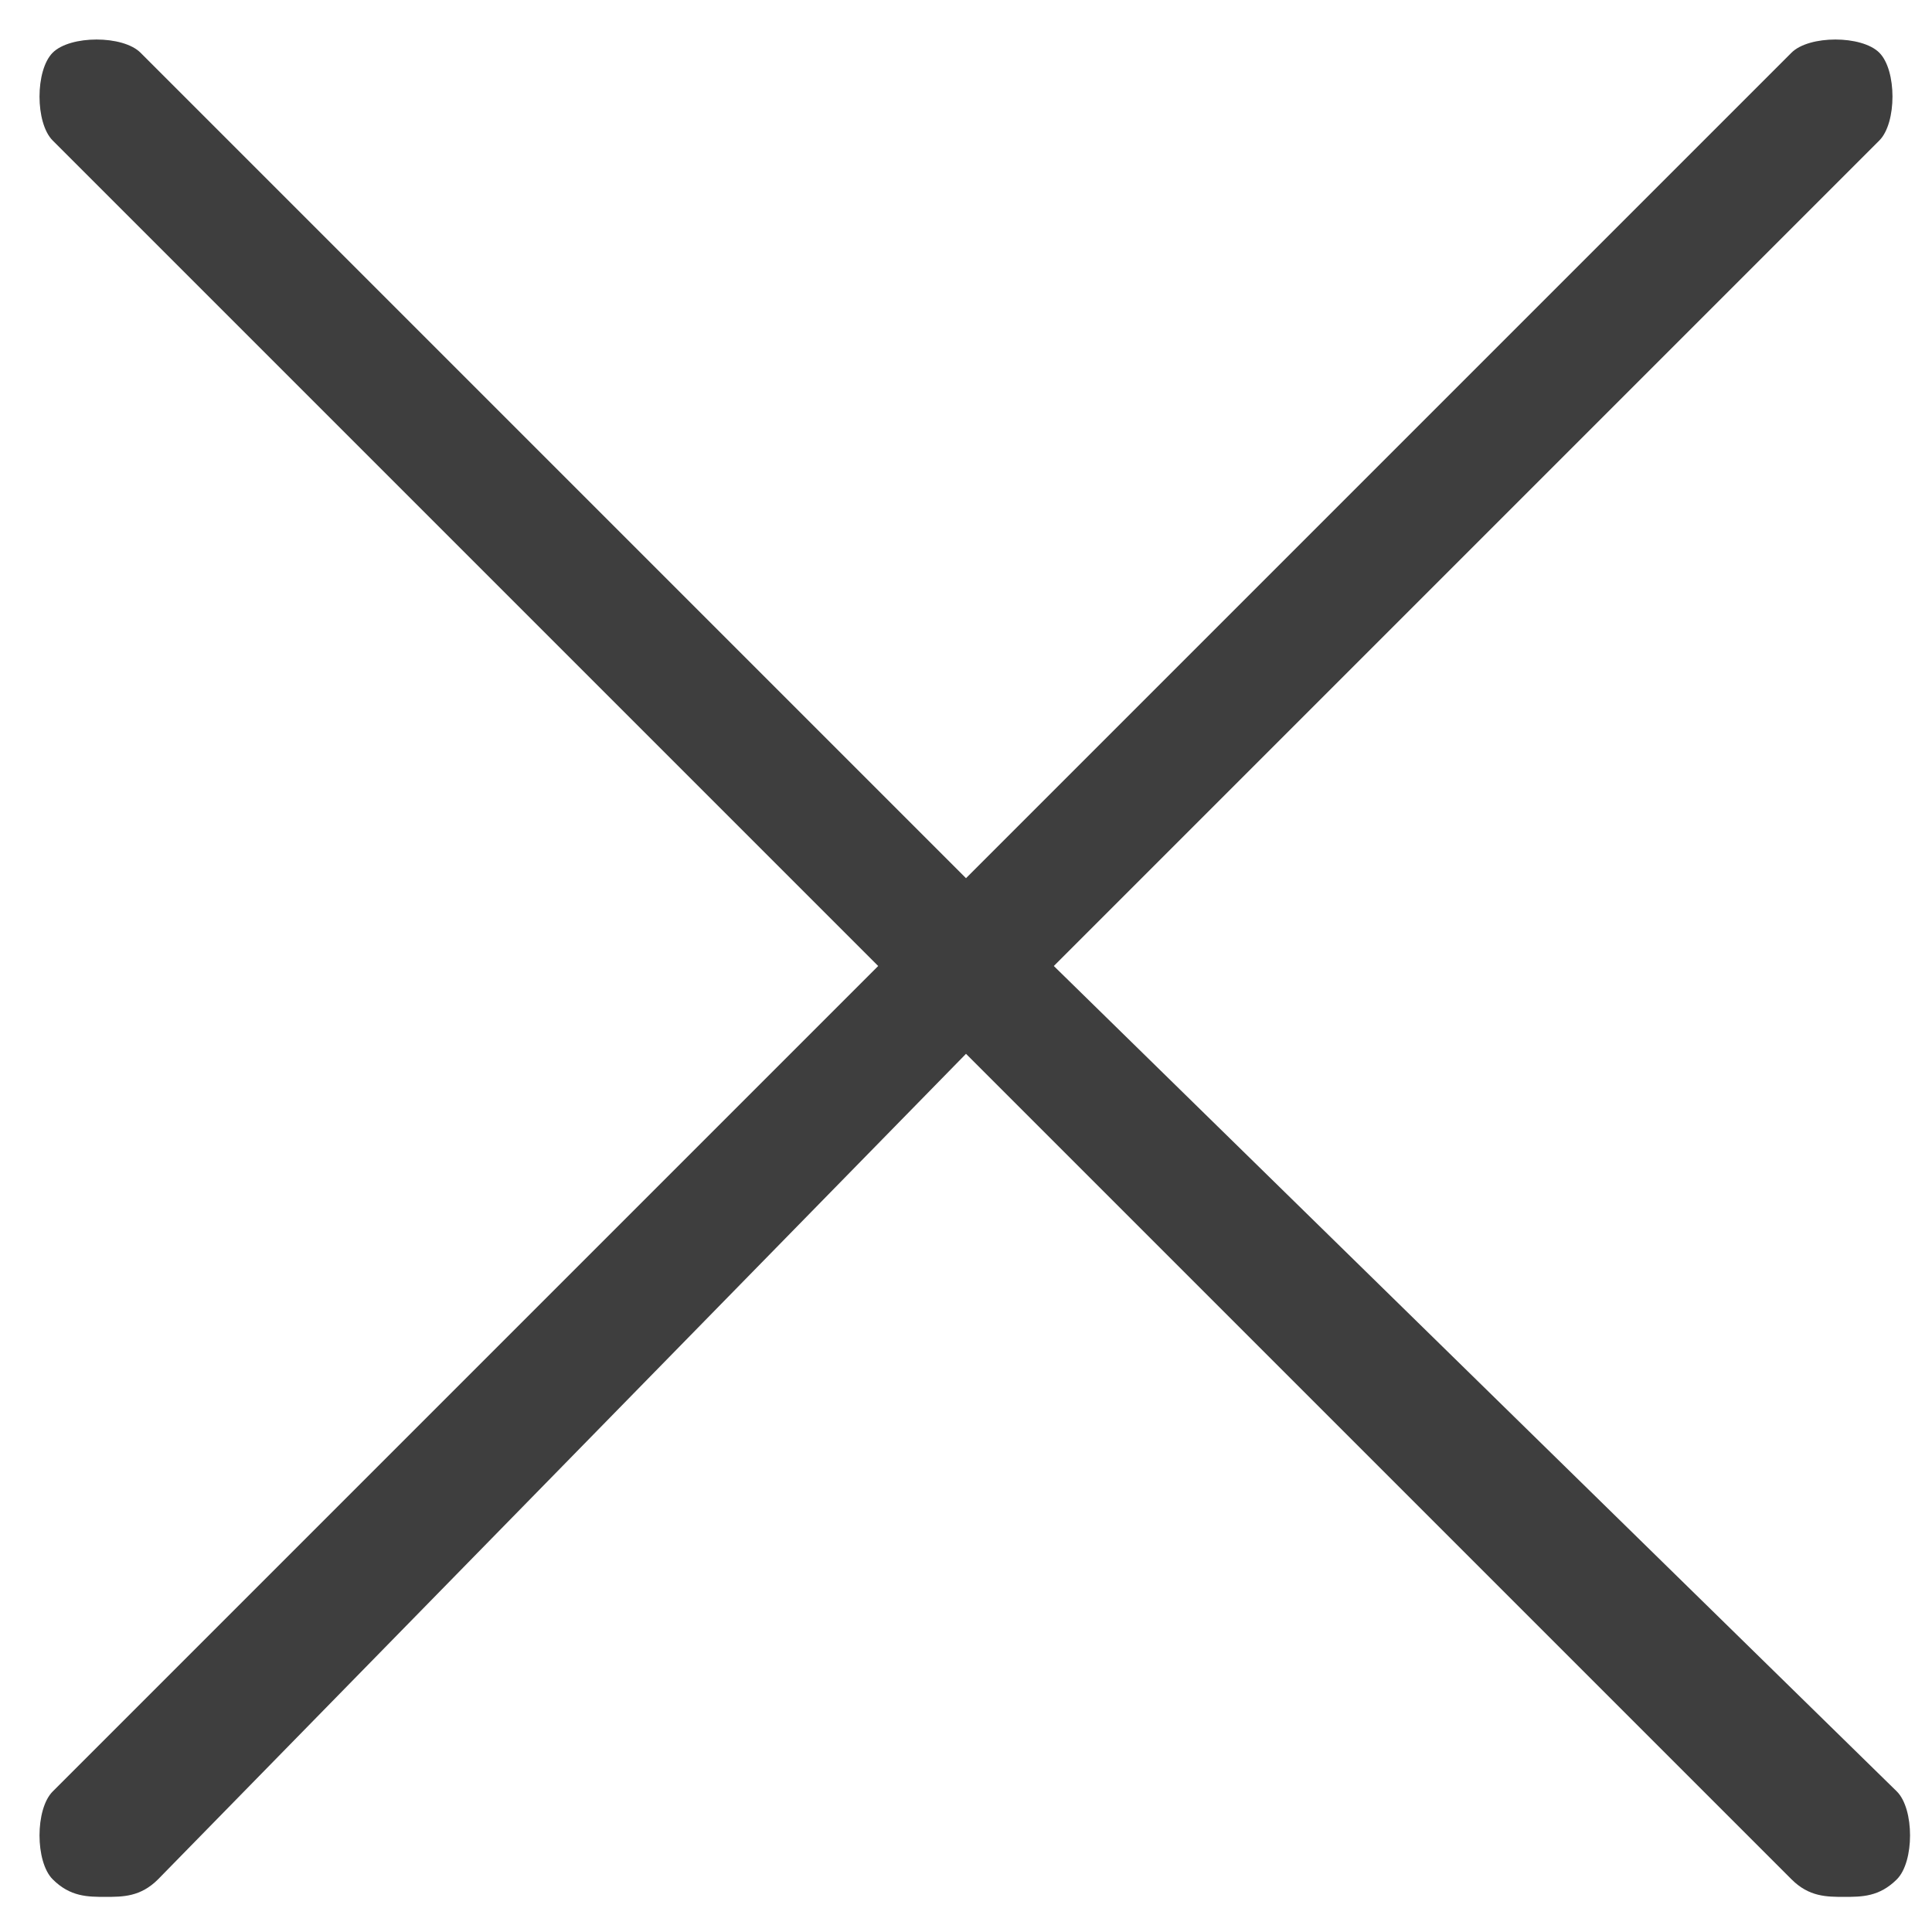 <?xml version="1.0" encoding="utf-8"?>
<!-- Generator: Adobe Illustrator 25.0.1, SVG Export Plug-In . SVG Version: 6.00 Build 0)  -->
<svg version="1.1" id="Слой_1" xmlns="http://www.w3.org/2000/svg" xmlns:xlink="http://www.w3.org/1999/xlink" x="0px" y="0px"
	 viewBox="0 0 11 11" style="enable-background:new 0 0 11 11;" xml:space="preserve">
<style type="text/css">
	.st0{fill:#3E3E3E;}
</style>
<path class="st0" d="M6,5.5l4.7-4.7c0.1-0.1,0.1-0.4,0-0.5c-0.1-0.1-0.4-0.1-0.5,0L5.5,5L0.8,0.3c-0.1-0.1-0.4-0.1-0.5,0
	c-0.1,0.1-0.1,0.4,0,0.5L5,5.5l-4.7,4.7c-0.1,0.1-0.1,0.4,0,0.5c0.1,0.1,0.2,0.1,0.3,0.1s0.2,0,0.3-0.1L5.5,6l4.7,4.7
	c0.1,0.1,0.2,0.1,0.3,0.1s0.2,0,0.3-0.1c0.1-0.1,0.1-0.4,0-0.5L6,5.5z"/>
</svg>
